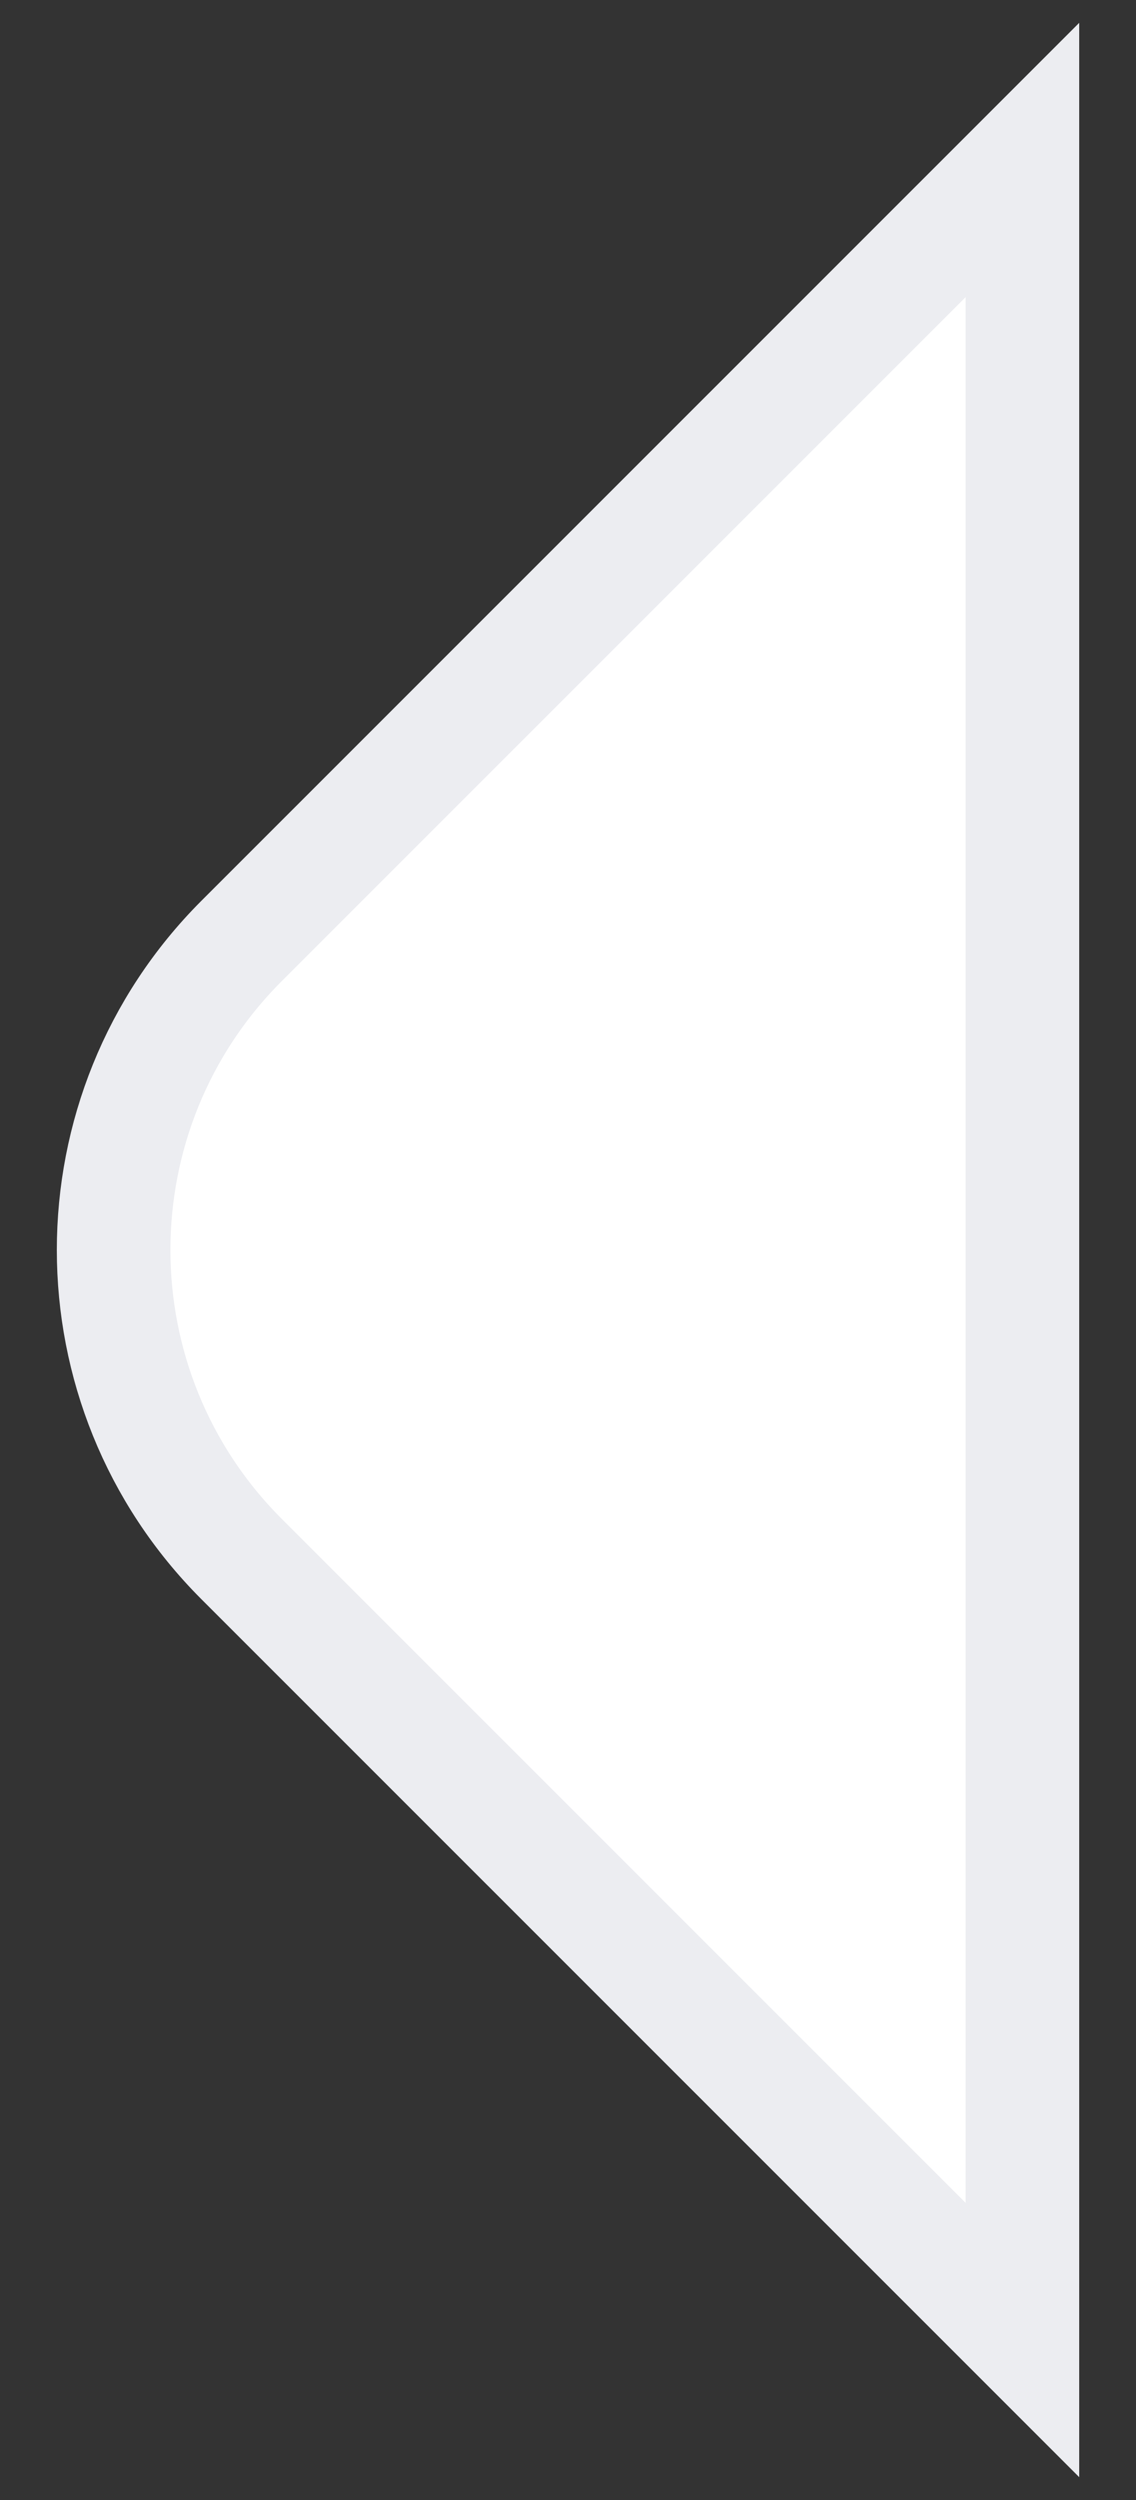 <svg width="10" height="22" viewBox="0 0 10 22" fill="none" xmlns="http://www.w3.org/2000/svg">
<rect x="0" y="0" width="10" height="22" fill="#333333" stroke="none"/>
<path d="M9 20.592L2.126 13.719C0.625 12.217 0.625 9.783 2.126 8.281L9 1.408V20.592Z" fill="white" stroke="#ECEDF1"/>
</svg>
